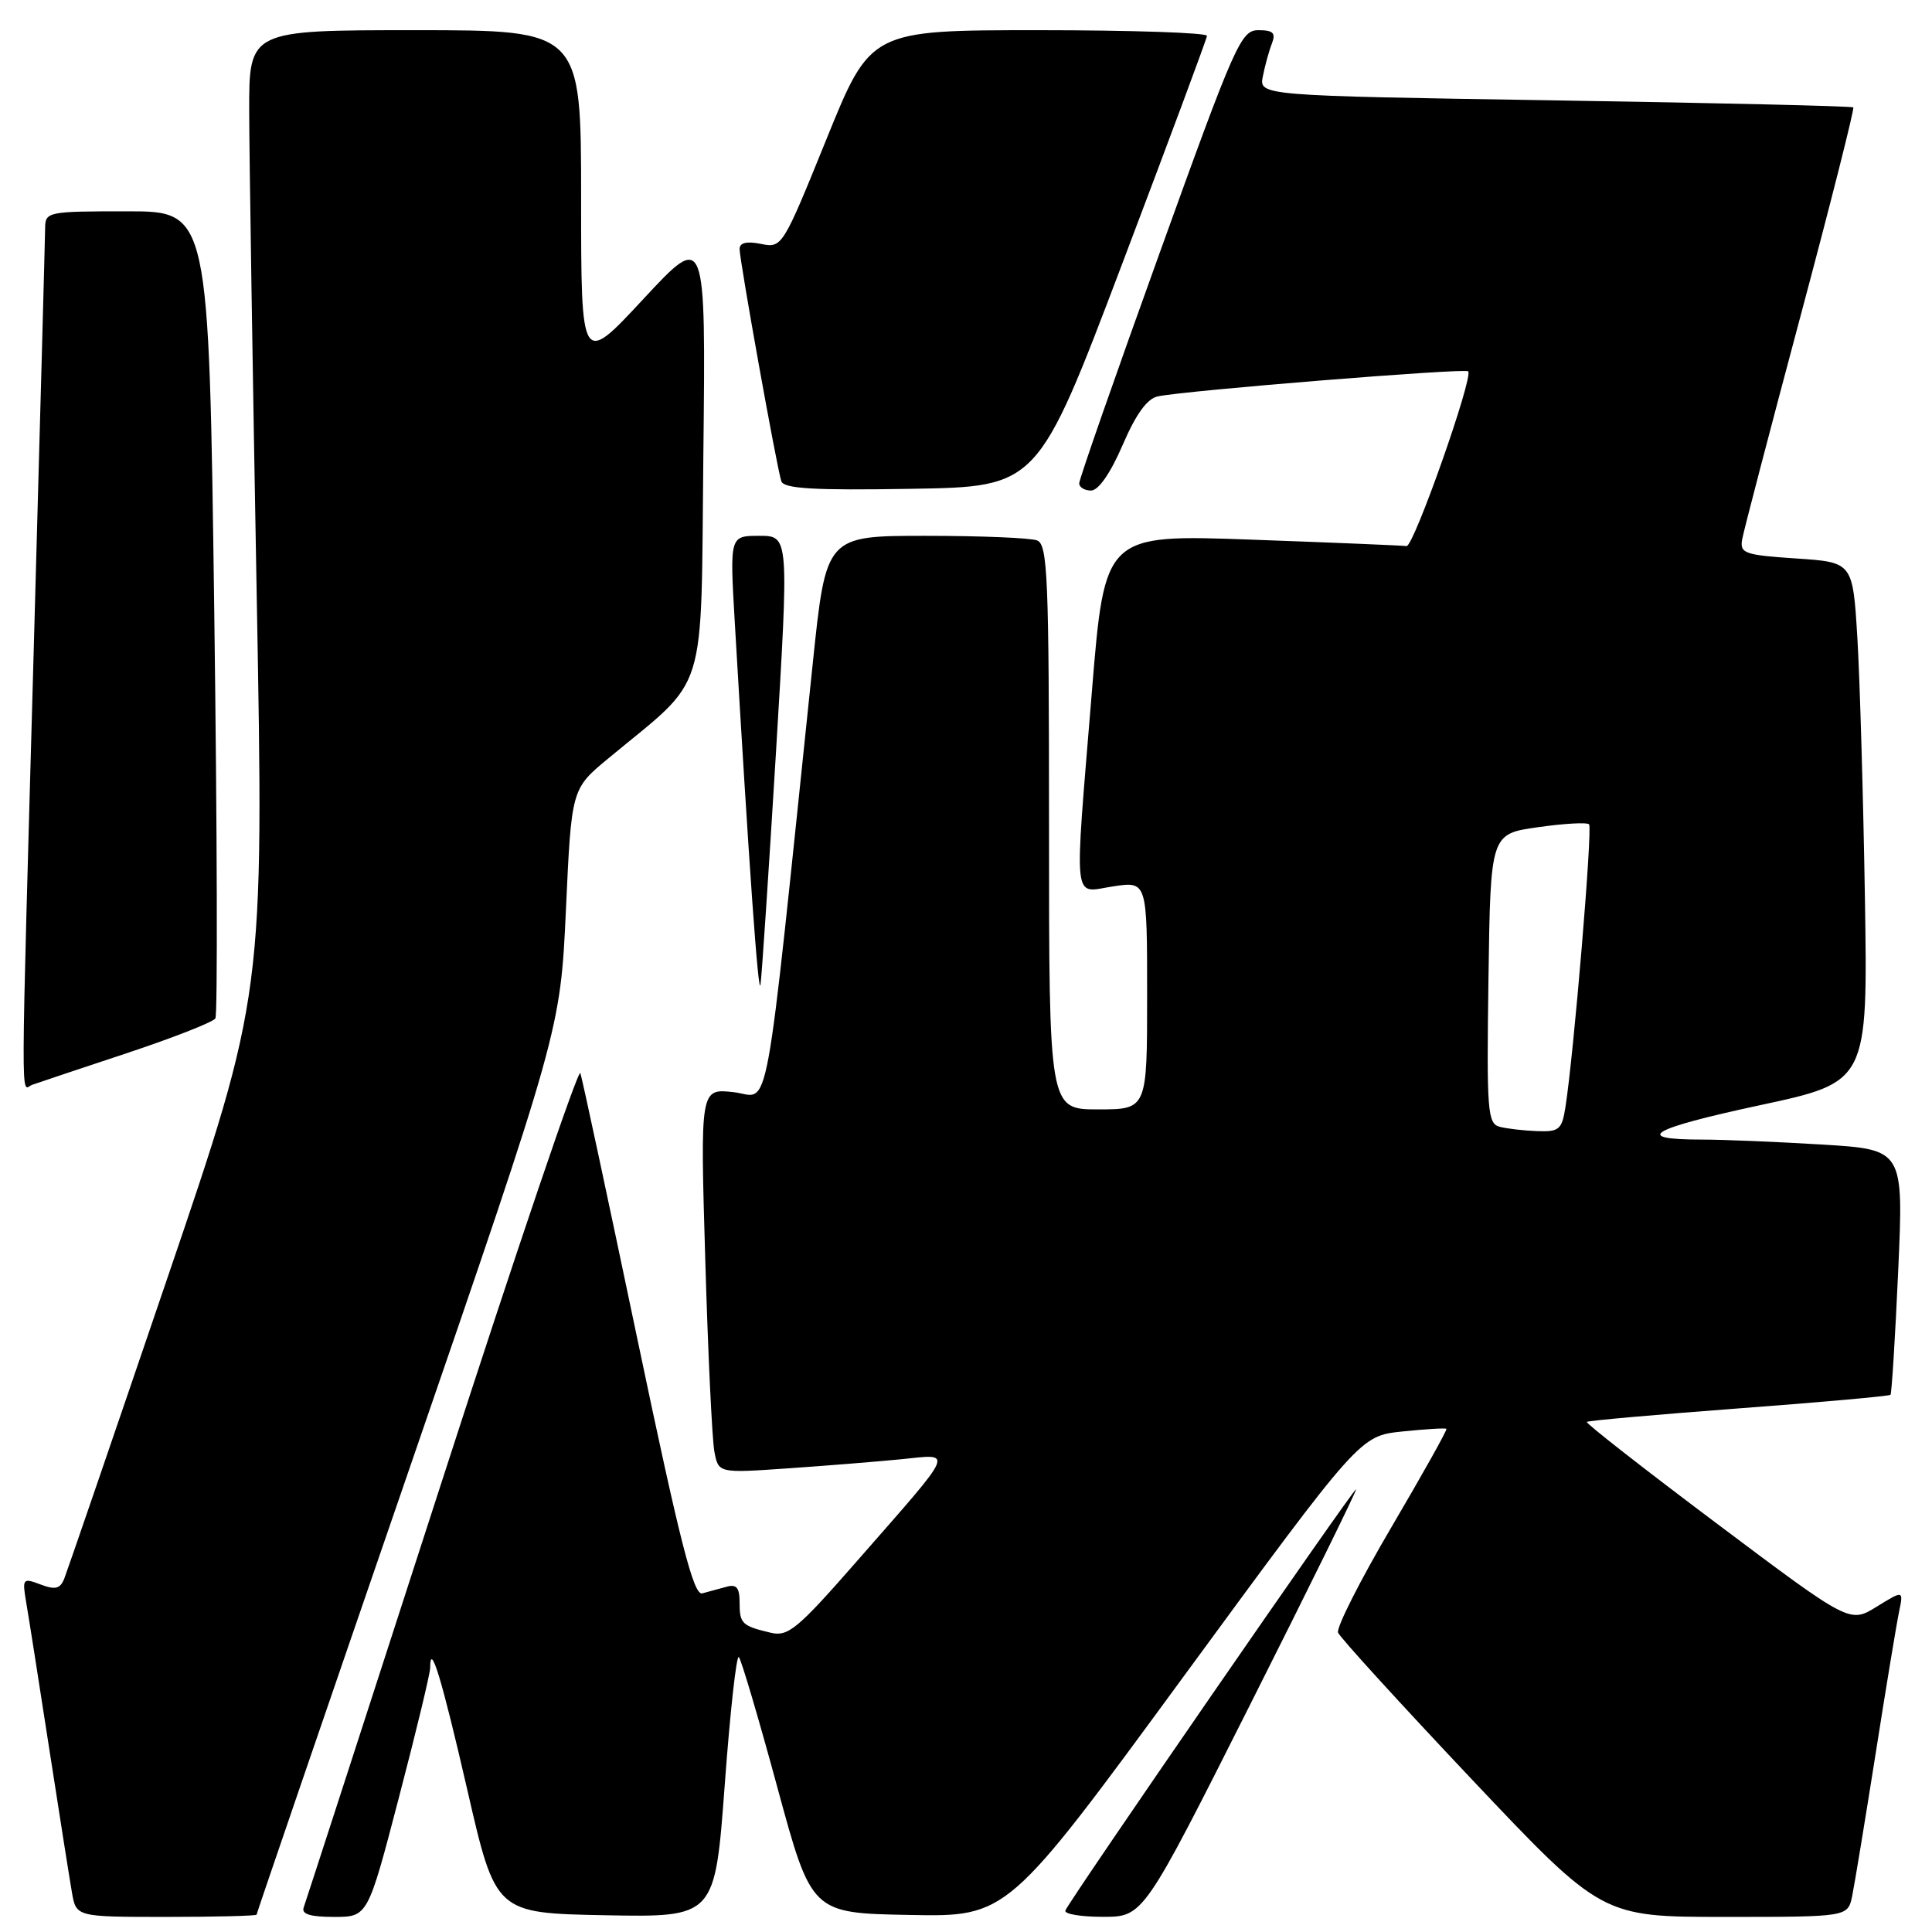 <?xml version="1.0" encoding="UTF-8" standalone="no"?>
<!DOCTYPE svg PUBLIC "-//W3C//DTD SVG 1.1//EN" "http://www.w3.org/Graphics/SVG/1.1/DTD/svg11.dtd" >
<svg xmlns="http://www.w3.org/2000/svg" xmlns:xlink="http://www.w3.org/1999/xlink" version="1.1" viewBox="0 0 256 256">
 <g >
 <path fill="currentColor"
d=" M 34.00 253.70 C 34.00 253.53 43.06 227.10 54.13 194.95 C 74.25 136.50 74.25 136.50 74.99 120.52 C 75.72 104.54 75.72 104.54 80.57 100.52 C 93.98 89.40 92.84 93.05 93.20 60.11 C 93.52 30.72 93.52 30.72 85.26 39.61 C 77.00 48.50 77.00 48.50 77.00 26.25 C 77.00 4.00 77.00 4.00 55.00 4.00 C 33.00 4.00 33.00 4.00 33.02 14.75 C 33.03 20.66 33.48 49.41 34.01 78.64 C 34.98 131.78 34.98 131.78 22.08 169.64 C 14.99 190.46 8.88 208.26 8.51 209.19 C 7.97 210.53 7.32 210.69 5.37 209.95 C 3.02 209.06 2.94 209.16 3.46 212.26 C 3.77 214.04 5.13 222.70 6.49 231.50 C 7.85 240.30 9.22 248.96 9.53 250.75 C 10.09 254.00 10.09 254.00 22.05 254.00 C 28.62 254.00 34.00 253.86 34.00 253.70 Z  M 52.86 238.17 C 55.14 229.46 57.00 221.74 57.00 221.00 C 57.00 217.38 58.50 222.30 61.92 237.16 C 65.67 253.50 65.67 253.50 80.20 253.78 C 94.73 254.05 94.73 254.05 96.03 236.52 C 96.74 226.88 97.58 219.25 97.90 219.57 C 98.21 219.88 100.51 227.64 103.00 236.82 C 107.53 253.50 107.53 253.50 120.51 253.74 C 133.50 253.99 133.50 253.99 156.85 222.12 C 180.21 190.26 180.21 190.26 185.82 189.68 C 188.91 189.36 191.54 189.20 191.66 189.33 C 191.79 189.46 188.51 195.32 184.37 202.36 C 180.23 209.40 177.05 215.68 177.30 216.33 C 177.55 216.97 185.52 225.71 195.00 235.75 C 212.25 254.00 212.25 254.00 228.55 254.00 C 244.84 254.00 244.84 254.00 245.42 251.25 C 245.73 249.74 247.12 241.30 248.51 232.50 C 249.89 223.70 251.30 215.19 251.63 213.60 C 252.23 210.70 252.23 210.70 248.66 212.90 C 245.10 215.10 245.10 215.10 227.53 201.91 C 217.86 194.65 210.09 188.58 210.26 188.41 C 210.42 188.24 219.48 187.44 230.38 186.62 C 241.28 185.81 250.33 184.99 250.50 184.82 C 250.66 184.64 251.12 177.26 251.52 168.41 C 252.24 152.32 252.24 152.32 241.47 151.66 C 235.54 151.30 228.36 151.00 225.51 151.00 C 216.21 151.00 218.61 149.58 233.18 146.45 C 247.50 143.38 247.50 143.38 247.11 118.94 C 246.89 105.50 246.44 90.00 246.11 84.50 C 245.50 74.50 245.50 74.50 238.00 74.00 C 231.18 73.55 230.53 73.32 230.84 71.50 C 231.03 70.40 234.50 57.14 238.54 42.02 C 242.58 26.91 245.74 14.41 245.57 14.23 C 245.39 14.06 227.60 13.64 206.03 13.30 C 166.81 12.68 166.81 12.68 167.34 10.09 C 167.62 8.66 168.16 6.71 168.54 5.75 C 169.07 4.37 168.69 4.00 166.75 4.00 C 164.43 4.00 163.68 5.71 153.65 33.54 C 147.79 49.78 143.00 63.51 143.00 64.04 C 143.00 64.57 143.71 65.00 144.57 65.00 C 145.55 65.00 147.15 62.69 148.75 58.98 C 150.52 54.86 152.01 52.81 153.42 52.52 C 157.26 51.73 194.09 48.76 194.54 49.20 C 195.27 49.93 187.31 72.51 186.37 72.36 C 185.89 72.28 176.70 71.90 165.94 71.51 C 146.38 70.80 146.38 70.80 144.68 91.65 C 142.32 120.60 142.06 118.26 147.50 117.45 C 152.00 116.77 152.00 116.77 152.00 131.89 C 152.00 147.00 152.00 147.00 145.50 147.00 C 139.00 147.00 139.00 147.00 139.00 109.61 C 139.00 76.43 138.82 72.15 137.42 71.61 C 136.55 71.27 129.90 71.00 122.65 71.00 C 109.46 71.00 109.46 71.00 107.71 87.75 C 101.13 150.78 102.14 145.28 97.22 144.72 C 92.78 144.22 92.78 144.22 93.45 166.86 C 93.81 179.31 94.36 190.78 94.66 192.35 C 95.20 195.20 95.20 195.20 104.35 194.57 C 109.38 194.22 116.15 193.68 119.39 193.36 C 126.40 192.66 126.80 191.72 113.60 206.80 C 105.64 215.90 104.43 216.90 102.10 216.34 C 98.30 215.44 98.00 215.14 98.00 212.32 C 98.00 210.37 97.59 209.88 96.25 210.26 C 95.29 210.53 93.85 210.92 93.05 211.13 C 91.90 211.42 90.11 204.40 84.47 177.50 C 80.55 158.80 77.15 142.91 76.90 142.19 C 76.66 141.47 68.41 165.77 58.58 196.19 C 48.74 226.61 40.49 252.06 40.24 252.75 C 39.92 253.63 41.10 254.00 44.26 254.00 C 48.73 254.00 48.73 254.00 52.86 238.17 Z  M 165.70 225.77 C 173.51 210.26 179.80 197.47 179.68 197.35 C 179.44 197.10 141.71 251.76 141.17 253.15 C 140.98 253.62 143.23 253.99 146.17 253.99 C 151.50 253.98 151.50 253.98 165.70 225.77 Z  M 16.74 139.57 C 22.92 137.52 28.23 135.44 28.54 134.94 C 28.84 134.45 28.78 110.18 28.39 81.02 C 27.68 28.00 27.68 28.00 16.84 28.00 C 6.27 28.00 6.00 28.06 5.98 30.25 C 5.97 31.49 5.30 56.12 4.50 85.00 C 2.71 149.55 2.73 144.31 4.25 143.75 C 4.94 143.50 10.56 141.62 16.74 139.57 Z  M 102.82 99.71 C 104.55 71.00 104.55 71.00 100.62 71.00 C 96.70 71.00 96.70 71.00 97.35 82.25 C 99.24 114.64 100.49 132.28 100.77 130.46 C 100.94 129.33 101.86 115.50 102.82 99.71 Z  M 148.68 35.00 C 154.83 18.77 159.90 5.16 159.93 4.75 C 159.97 4.34 149.96 4.00 137.68 4.00 C 115.36 4.00 115.36 4.00 109.51 18.44 C 103.70 32.77 103.63 32.88 100.83 32.32 C 98.94 31.94 98.00 32.16 98.00 32.99 C 98.00 34.52 102.94 62.03 103.53 63.77 C 103.86 64.75 107.84 64.99 120.73 64.77 C 137.50 64.50 137.50 64.50 148.68 35.00 Z  M 198.73 149.31 C 197.10 148.88 196.98 147.31 197.23 129.67 C 197.50 110.50 197.50 110.50 203.77 109.61 C 207.22 109.12 210.28 108.94 210.56 109.23 C 211.04 109.71 208.53 139.77 207.42 146.75 C 206.96 149.67 206.58 149.99 203.70 149.88 C 201.94 149.82 199.70 149.56 198.73 149.31 Z "/>
</g>
</svg>
